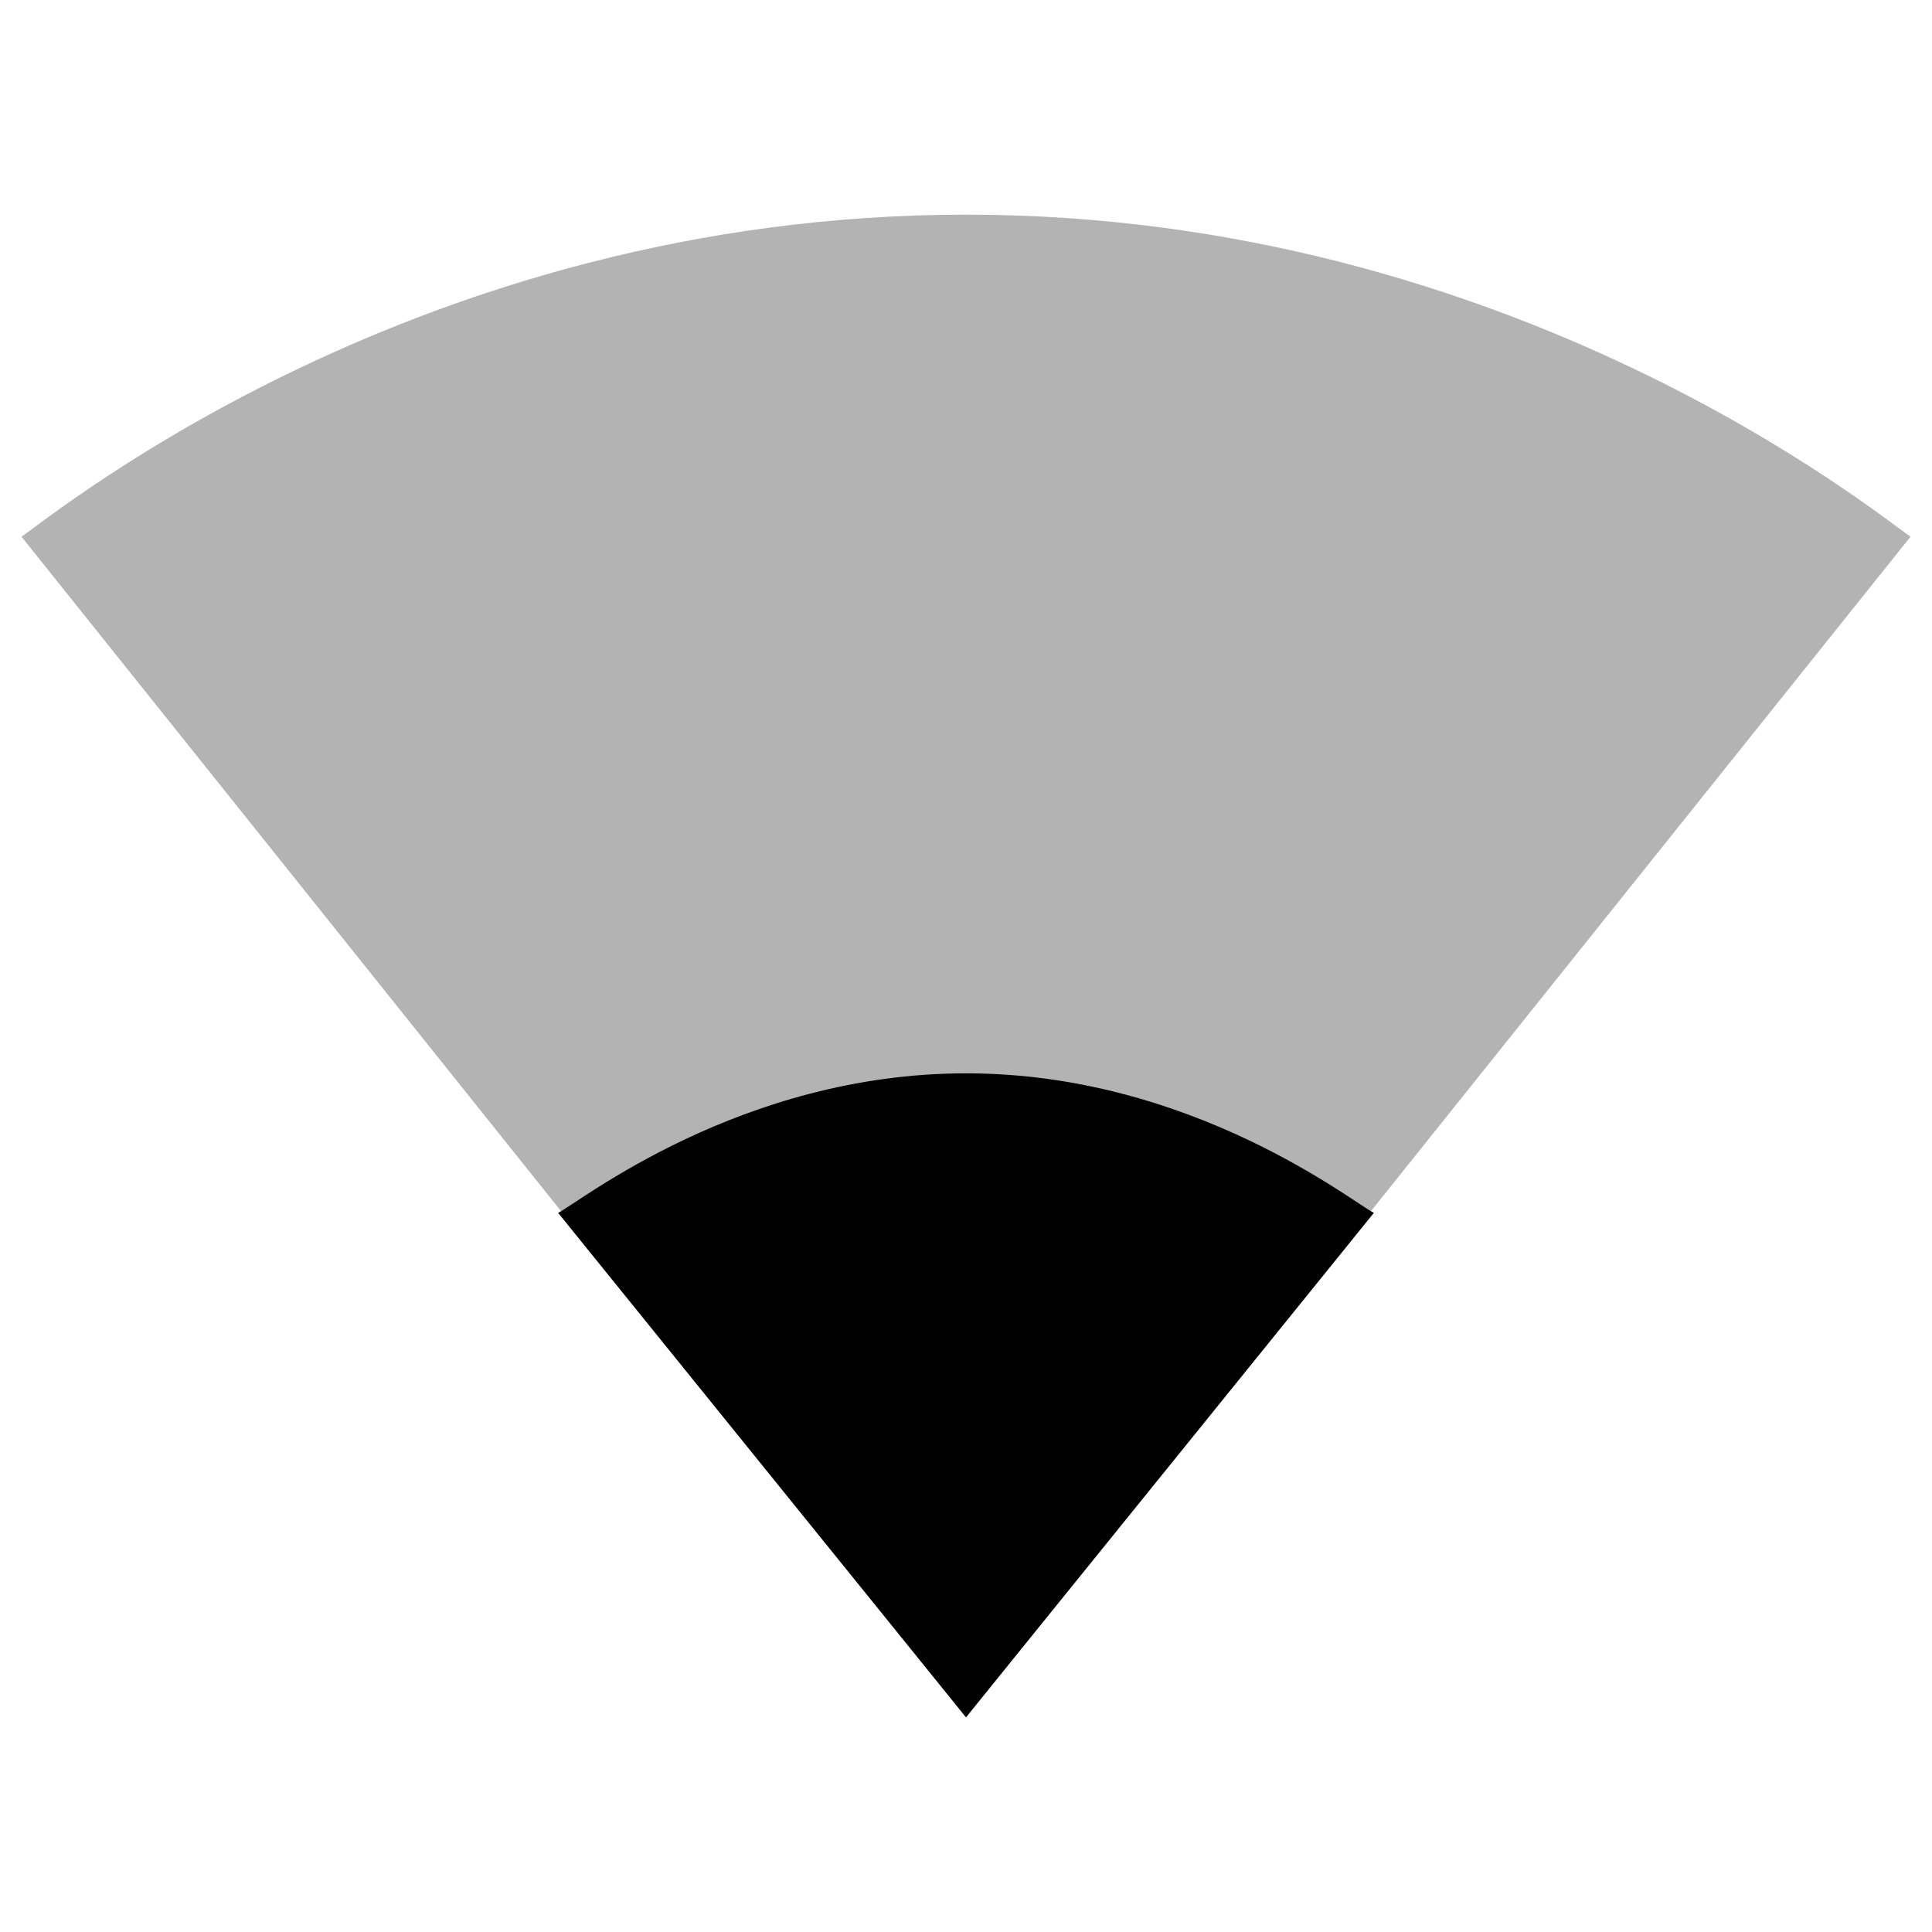 <?xml version="1.0" encoding="utf-8"?>
<!-- Generator: Adobe Illustrator 18.0.0, SVG Export Plug-In . SVG Version: 6.00 Build 0)  -->
<!DOCTYPE svg PUBLIC "-//W3C//DTD SVG 1.1//EN" "http://www.w3.org/Graphics/SVG/1.1/DTD/svg11.dtd">
<svg version="1.1" xmlns="http://www.w3.org/2000/svg" xmlns:xlink="http://www.w3.org/1999/xlink" x="0px" y="0px" width="18px"
	 height="18px" viewBox="0 0 18 18" enable-background="new 0 0 18 18" xml:space="preserve">
<g id="Header">
	<g>
		<rect x="-520" y="-2360" fill="none" width="1400" height="3600"/>
	</g>
</g>
<g id="Labels">
</g>
<g id="Icon">
	<g>
		<g>
			<path fill-opacity="0.3" d="M9,16l8.8-11C17.5,4.8,14.1,2,9,2S0.5,4.8,0.2,5L9,16L9,16L9,16L9,16L9,16z"/>
			<rect fill="none" width="18" height="18"/>
		</g>
		<path d="M5.2,11.3L9,16l0,0l0,0l0,0l0,0l3.8-4.7C12.6,11.2,11.1,10,9,10C6.9,10,5.4,11.2,5.2,11.3z"/>
	</g>
</g>
<g id="Grid" display="none">
	<g display="inline">
		<line fill="none" stroke="#00E5FF" stroke-width="0.1" stroke-miterlimit="10" x1="0" y1="-2360" x2="0" y2="1192"/>
	</g>
</g>
</svg>
